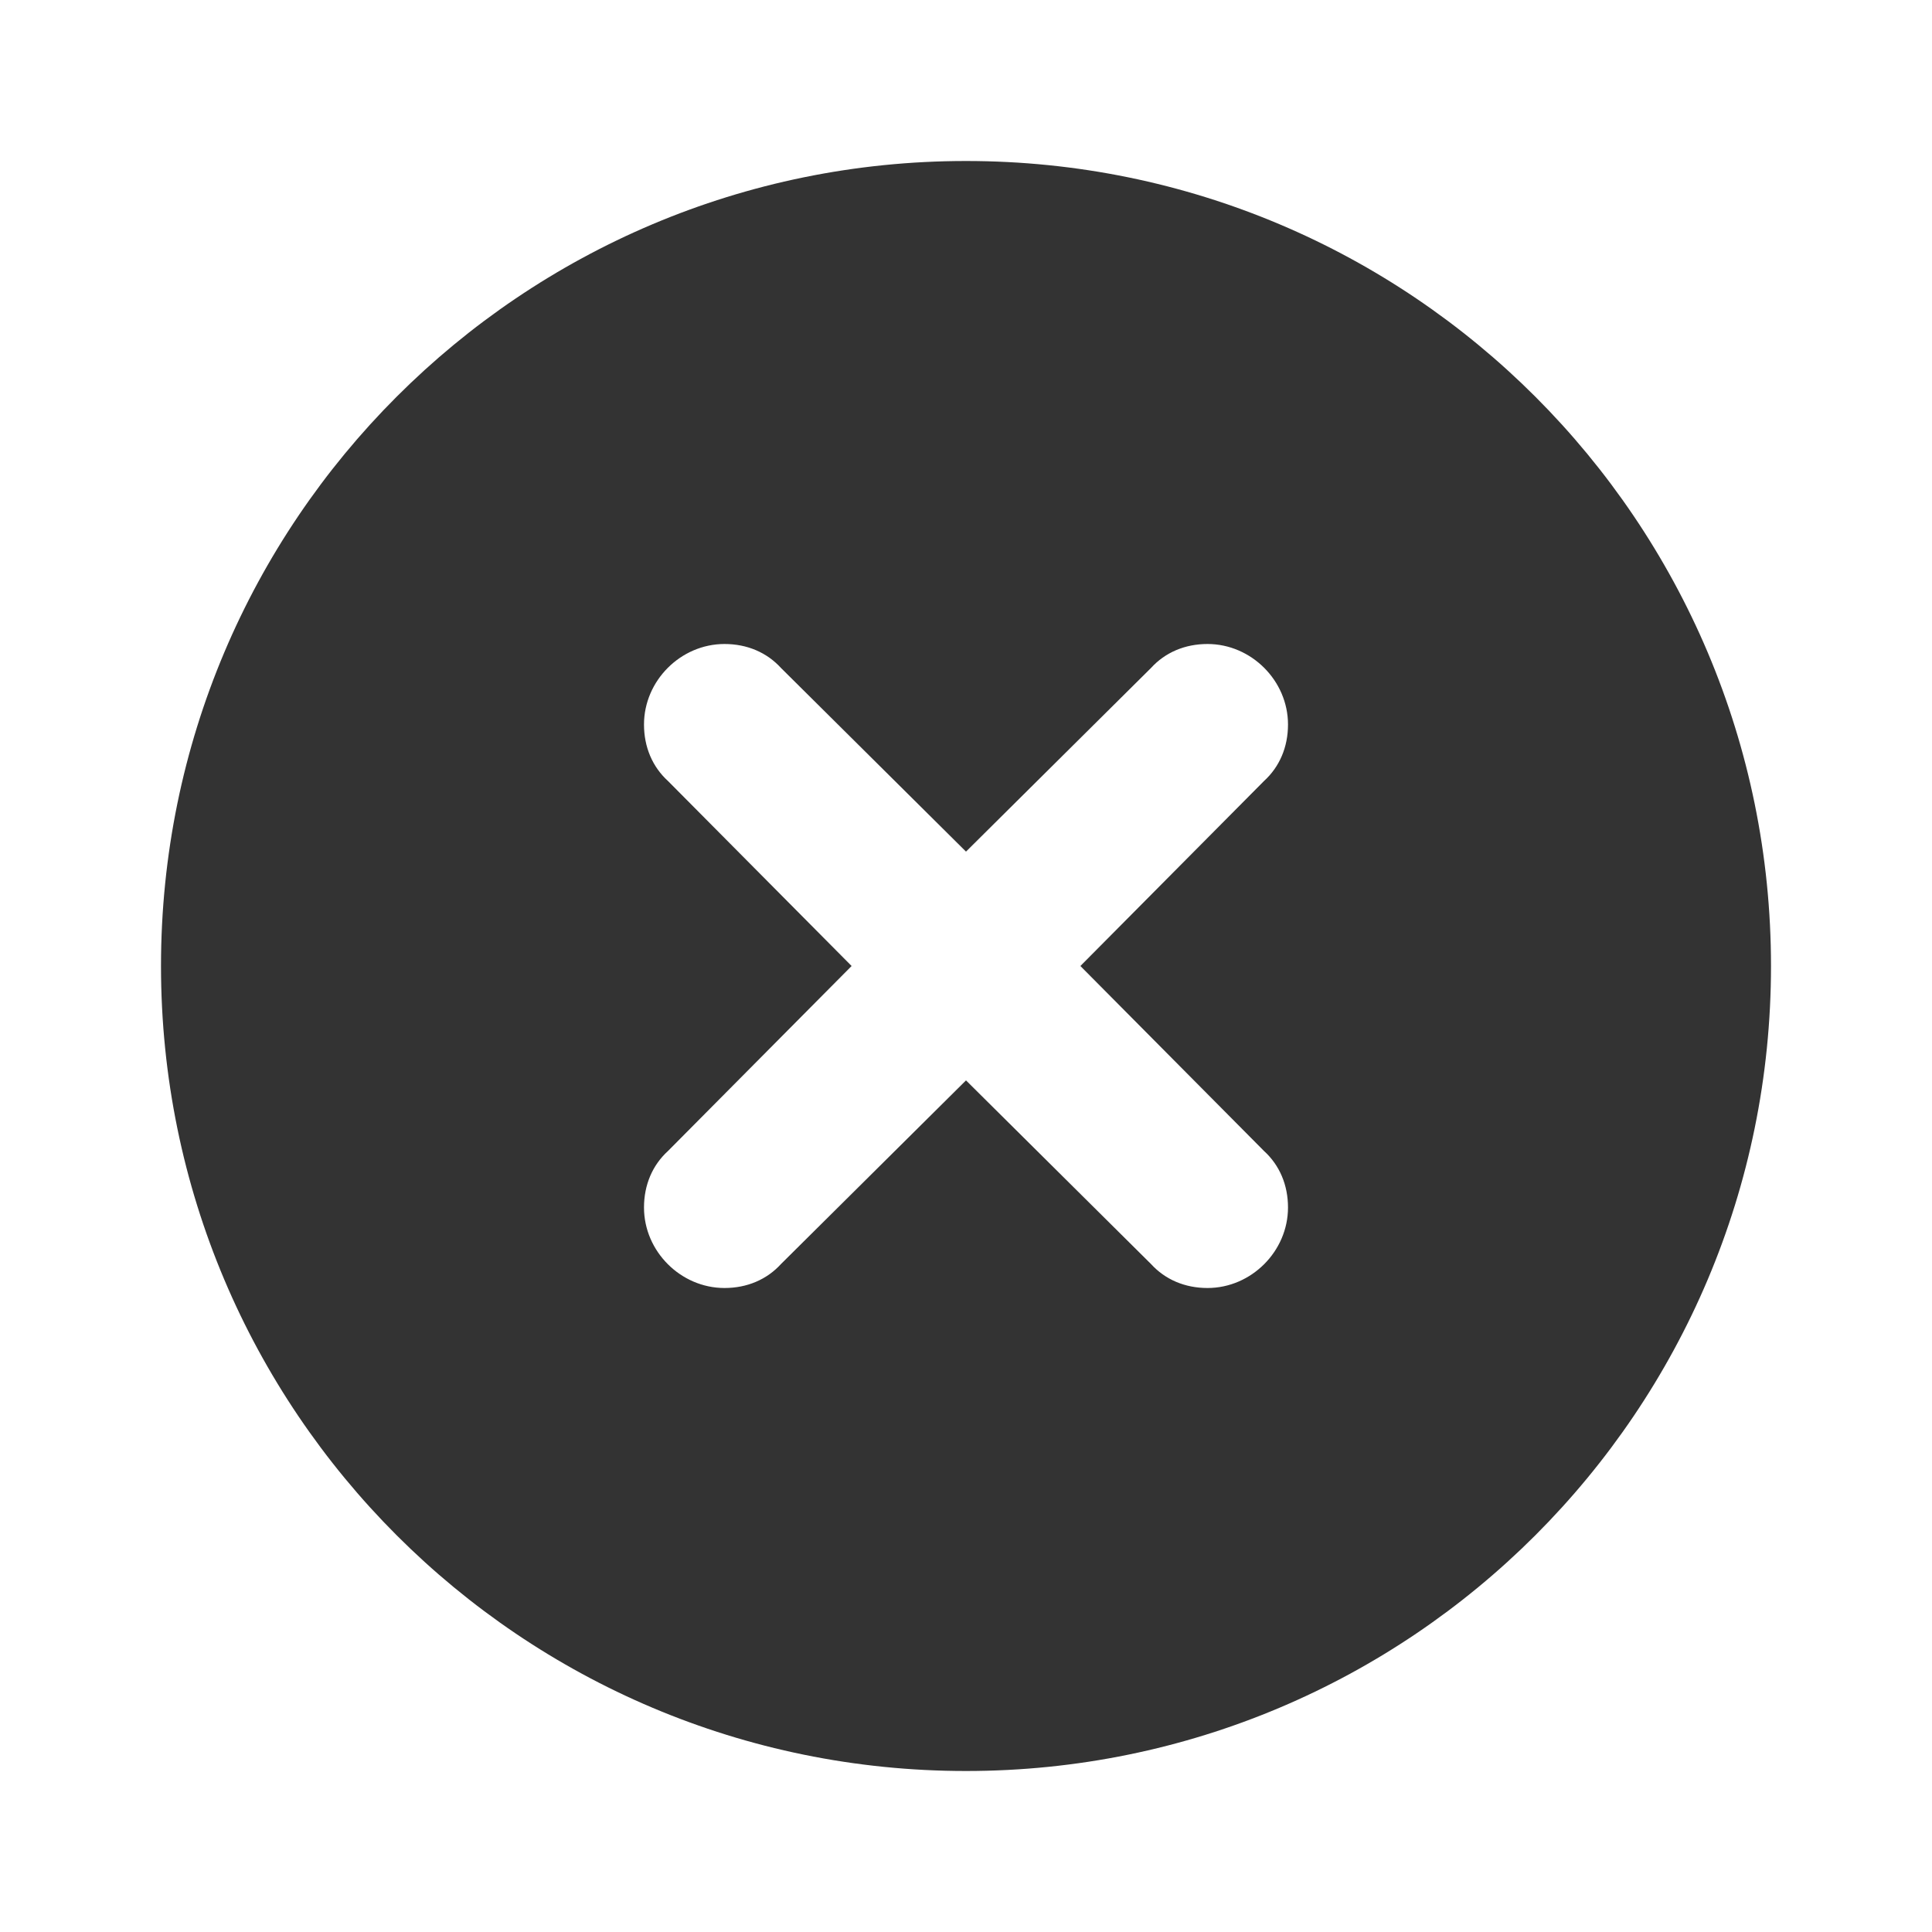 <svg width="24" height="24" viewBox="0 0 24 24" fill="none" xmlns="http://www.w3.org/2000/svg">
<path d="M2 12C2 17.526 6.474 22 12 22C17.526 22 22 17.526 22 12C22 6.474 17.526 2 12 2C6.474 2 2 6.474 2 12ZM8 15C8 14.719 8.105 14.474 8.298 14.298L10.579 12L8.298 9.702C8.105 9.526 8 9.281 8 9C8 8.456 8.456 8 9 8C9.281 8 9.526 8.105 9.702 8.298L12 10.579L14.298 8.298C14.474 8.105 14.719 8 15 8C15.544 8 16 8.456 16 9C16 9.281 15.895 9.526 15.702 9.702L13.421 12L15.702 14.298C15.895 14.474 16 14.719 16 15C16 15.544 15.544 16 15 16C14.719 16 14.474 15.895 14.298 15.702L12 13.421L9.702 15.702C9.526 15.895 9.281 16 9 16C8.456 16 8 15.544 8 15Z" fill="#333333"/>
</svg>
